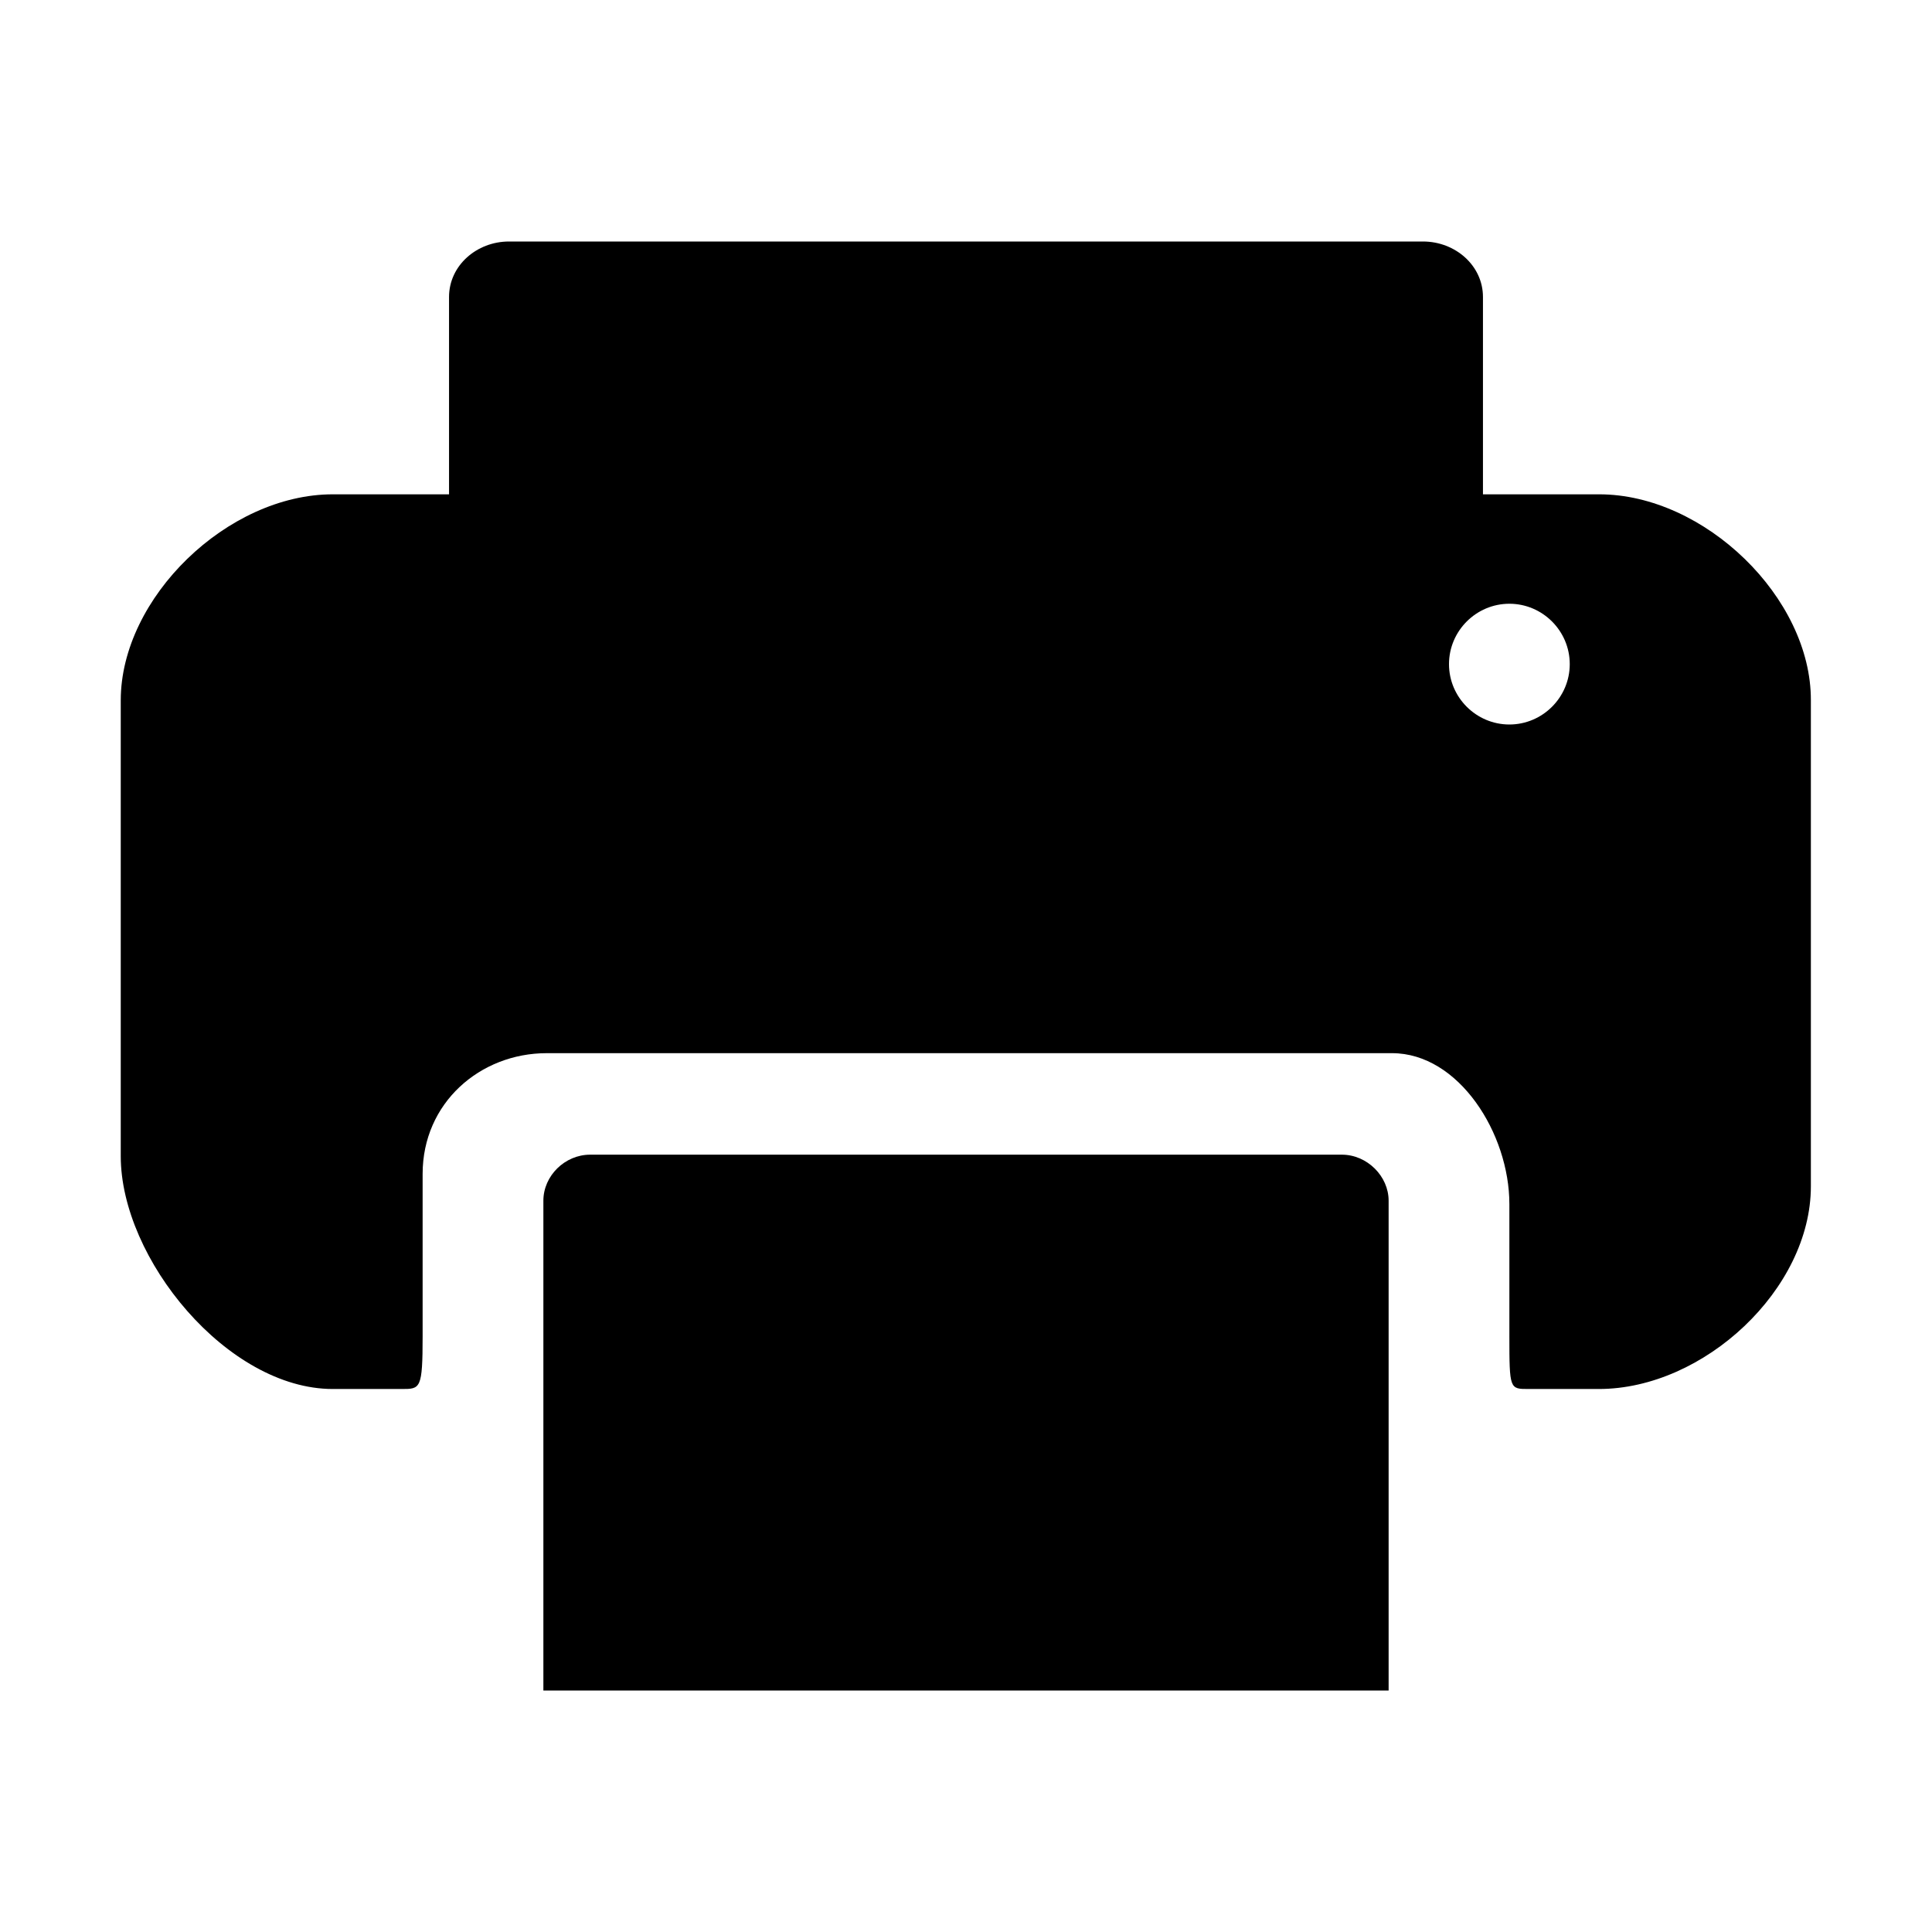 <?xml version="1.0" encoding="utf-8"?>
<!-- Generator: Adobe Illustrator 16.2.1, SVG Export Plug-In . SVG Version: 6.00 Build 0)  -->
<svg version="1.1" id="Layer_1" xmlns="http://www.w3.org/2000/svg" xmlns:xlink="http://www.w3.org/1999/xlink" x="0px" y="0px" width="512px" height="512px" viewBox="0 0 512 512" style="enable-background: new 0 0 512 512" xml:space="preserve">
	<g>
		<path
			d="M358.3,448h9.7V329.9v-11.7c0-6.5-5.7-12.2-12.4-12.2H156.4c-6.7,0-12.4,5.6-12.4,12.2v11.7V448h9.7c0.9,0,1.8,0,2.7,0
		h199.3C356.6,448,357.5,448,358.3,448z" />
		<g>
			<path
				d="M423.8,131H393V78.7c0-8.3-7.3-14.7-15.9-14.7H134.9c-8.6,0-15.9,6.4-15.9,14.7V131H88.2C60.3,131,32,158.4,32,185.6
			v120.8c0,27.2,28.3,61.7,56.2,61.7c0,0,13.3,0,18.3,0c4.9,0,5.5,0,5.5-14v-43c0-18.8,15.2-32,32.9-32h224
			c17.7,0,31.1,21.3,31.1,40v35c0,14,0.1,14,5,14c5,0,18.7,0,18.7,0c27.9,0,56.2-26.5,56.2-53.7V185.6
			C480,158.4,451.7,131,423.8,131z M400,192c-8.8,0-16-7.2-16-16s7.2-16,16-16s16,7.2,16,16S408.8,192,400,192z" />
		</g>
	</g>
</svg>
